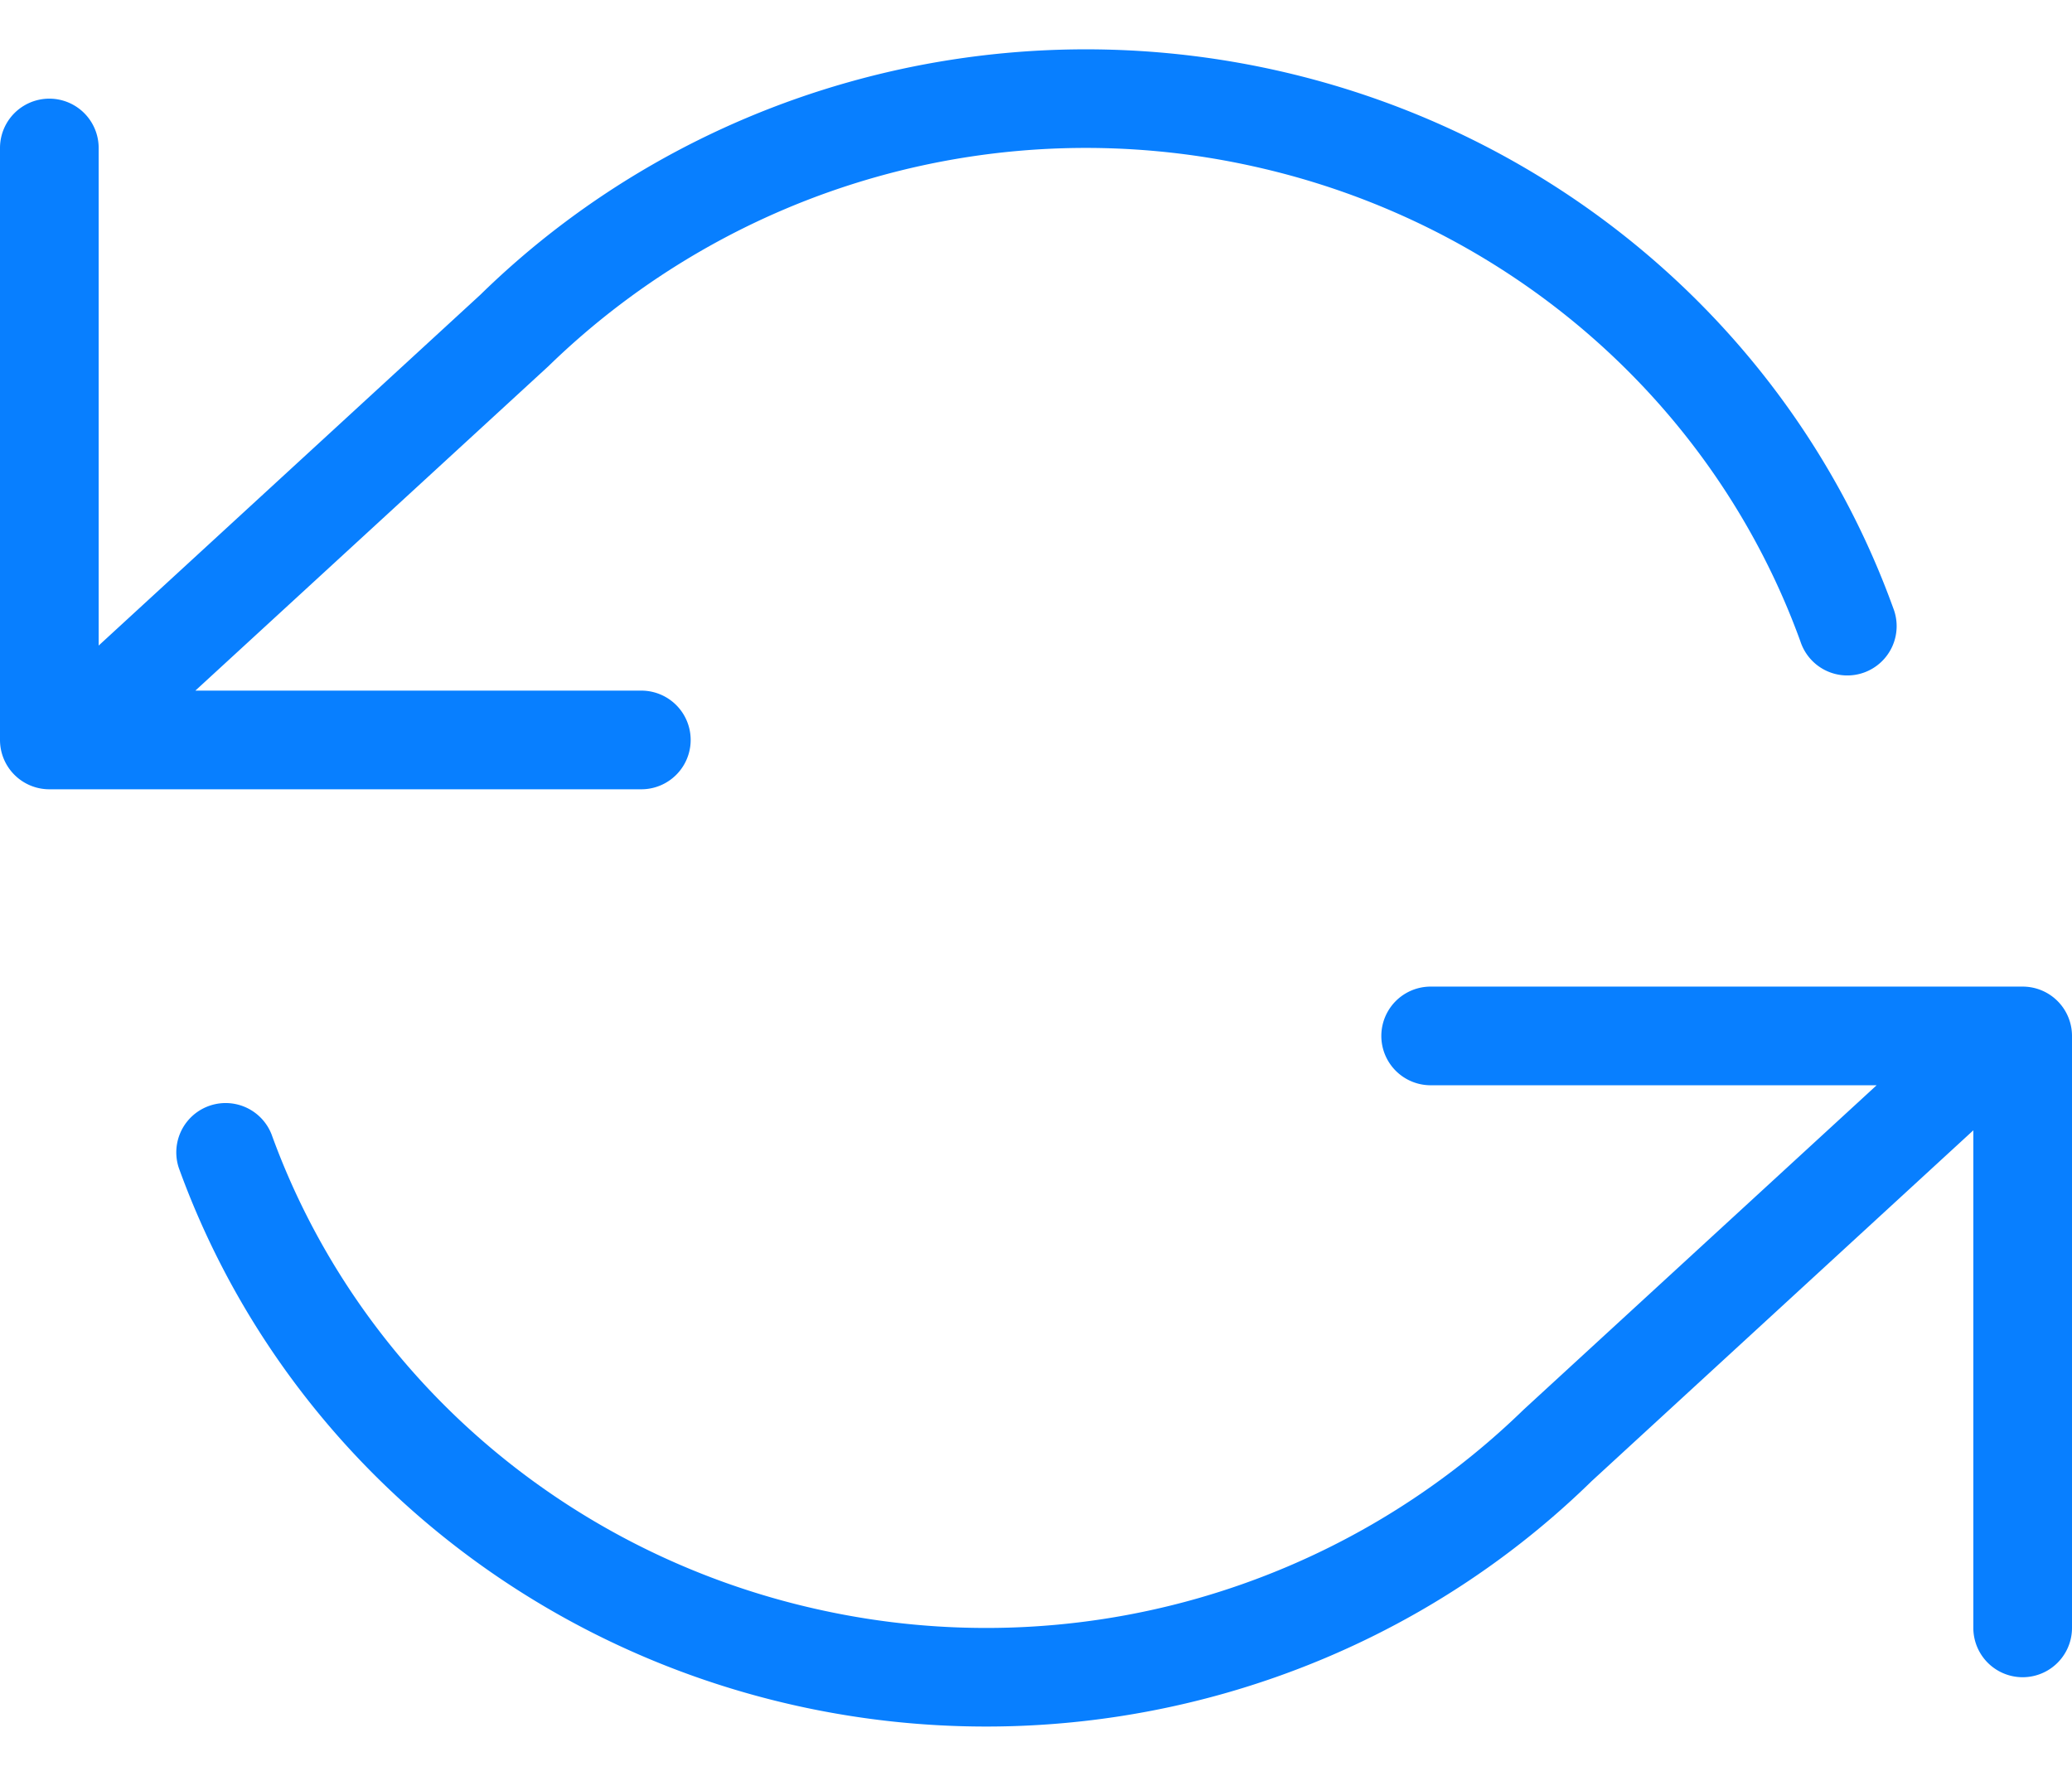 <svg
        xmlns='http://www.w3.org/2000/svg'
        width='21'
        height='18'
        viewBox='0 0 21 18'
        >
<path
        fill='#087FFF'
        d='M19.188 6.163a.5.5 0 1 1-.94.34c-.879-2.428-2.972-4.248-5.545-4.817a7.812 7.812 0 0 0-7.146 2.027L1.338 7.59a.5.5 0 1 1-.676-.736l4.206-3.866C6.976.926 10.014.067 12.918.709c2.907.643 5.275 2.701 6.27 5.454zm.474 4.247a.5.5 0 0 1 .676.736l-4.206 3.866c-2.108 2.062-5.146 2.921-8.05 2.279-2.907-.643-5.275-2.701-6.27-5.454a.5.5 0 0 1 .94-.34c.879 2.428 2.972 4.248 5.545 4.817a7.812 7.812 0 0 0 7.146-2.027l4.219-3.877zM20 11h-5.5a.5.5 0 1 1 0-1h6a.5.5 0 0 1 .5.5v6a.5.5 0 1 1-1 0V11zM1 7h5.5a.5.5 0 0 1 0 1h-6a.5.5 0 0 1-.5-.5v-6a.5.5 0 0 1 1 0V7z'
        />
        </svg>